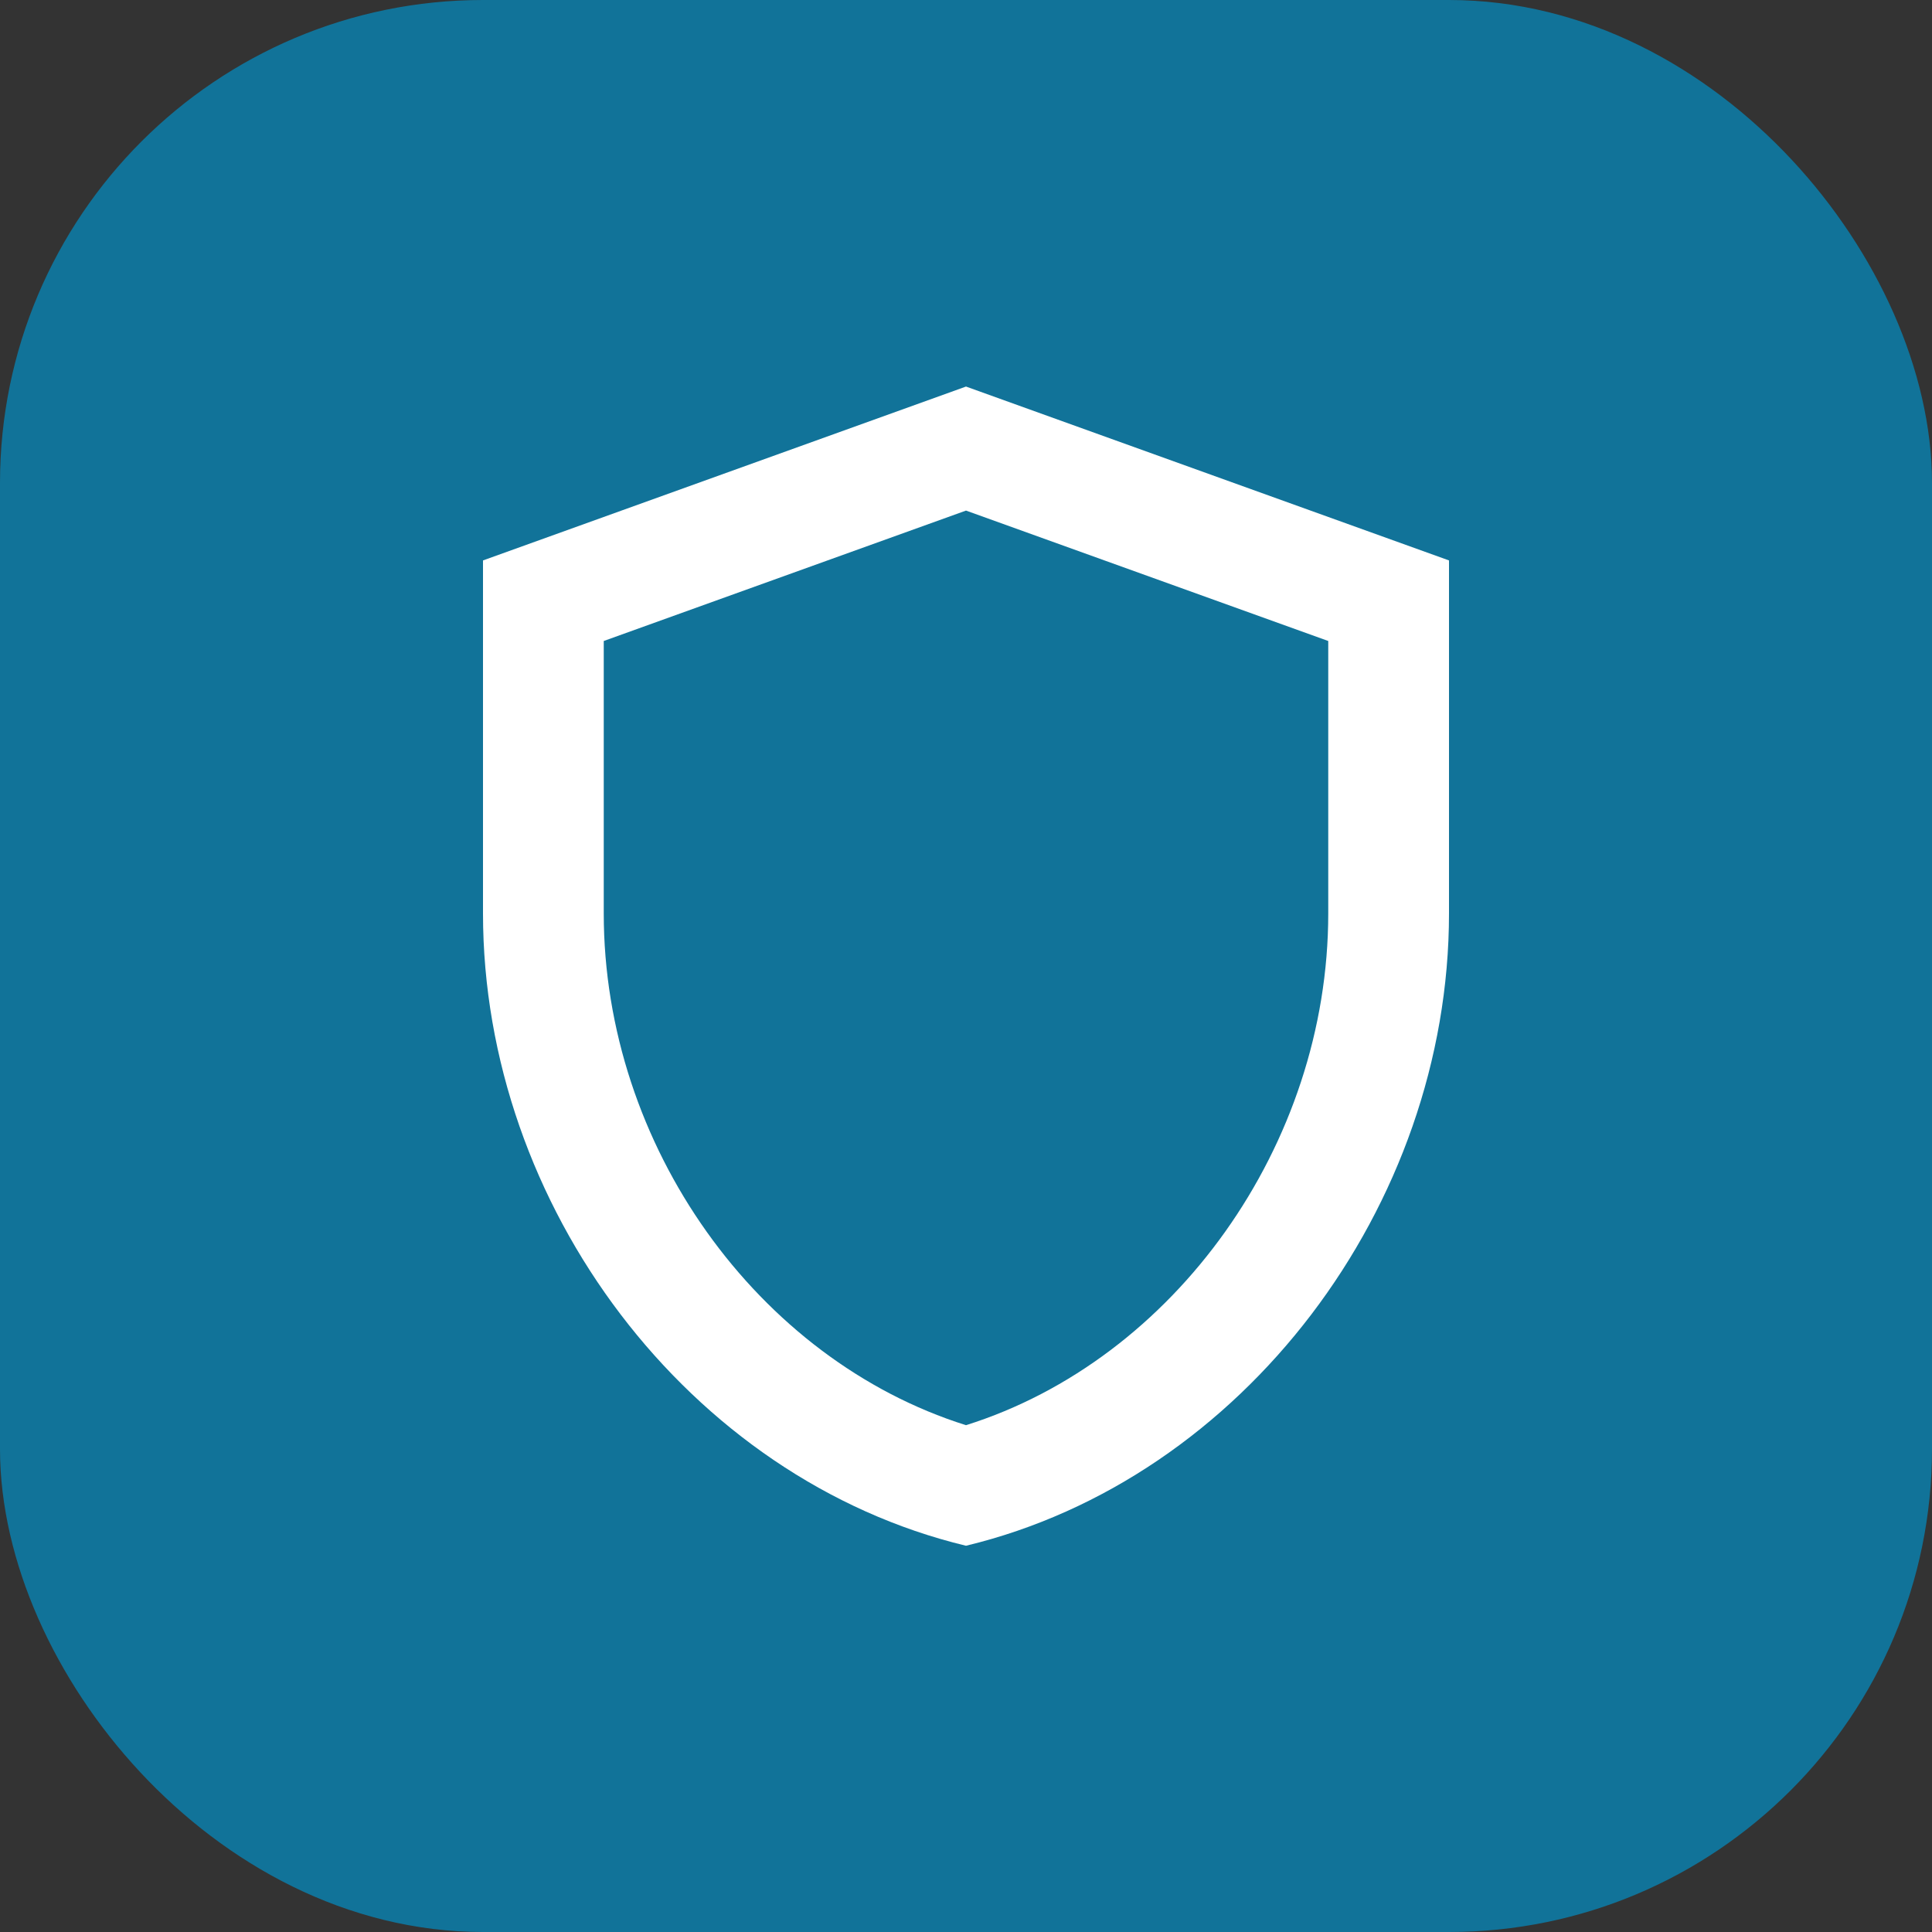 <svg width="40" height="40" viewBox="0 0 40 40" fill="none" xmlns="http://www.w3.org/2000/svg">
<rect x="0" y="0" width="40" height="40" fill="#333333" stroke="none"/>
<rect x="1" y="1" width="38" height="38" rx="9" fill="#117399"/>
<rect x="1" y="1" width="38" height="38" rx="9" stroke="#117399" stroke-width="2"/>
<path d="M20 8.003L10 11.603V18.911C10 24.971 14.262 30.623 20 32.003C25.738 30.623 30 24.971 30 18.911V11.603L20 8.003ZM27.5 18.911C27.5 23.711 24.312 28.151 20 29.507C15.688 28.151 12.5 23.723 12.5 18.911V13.271L20 10.571L27.5 13.271V18.911Z" fill="white"/>
</svg>
